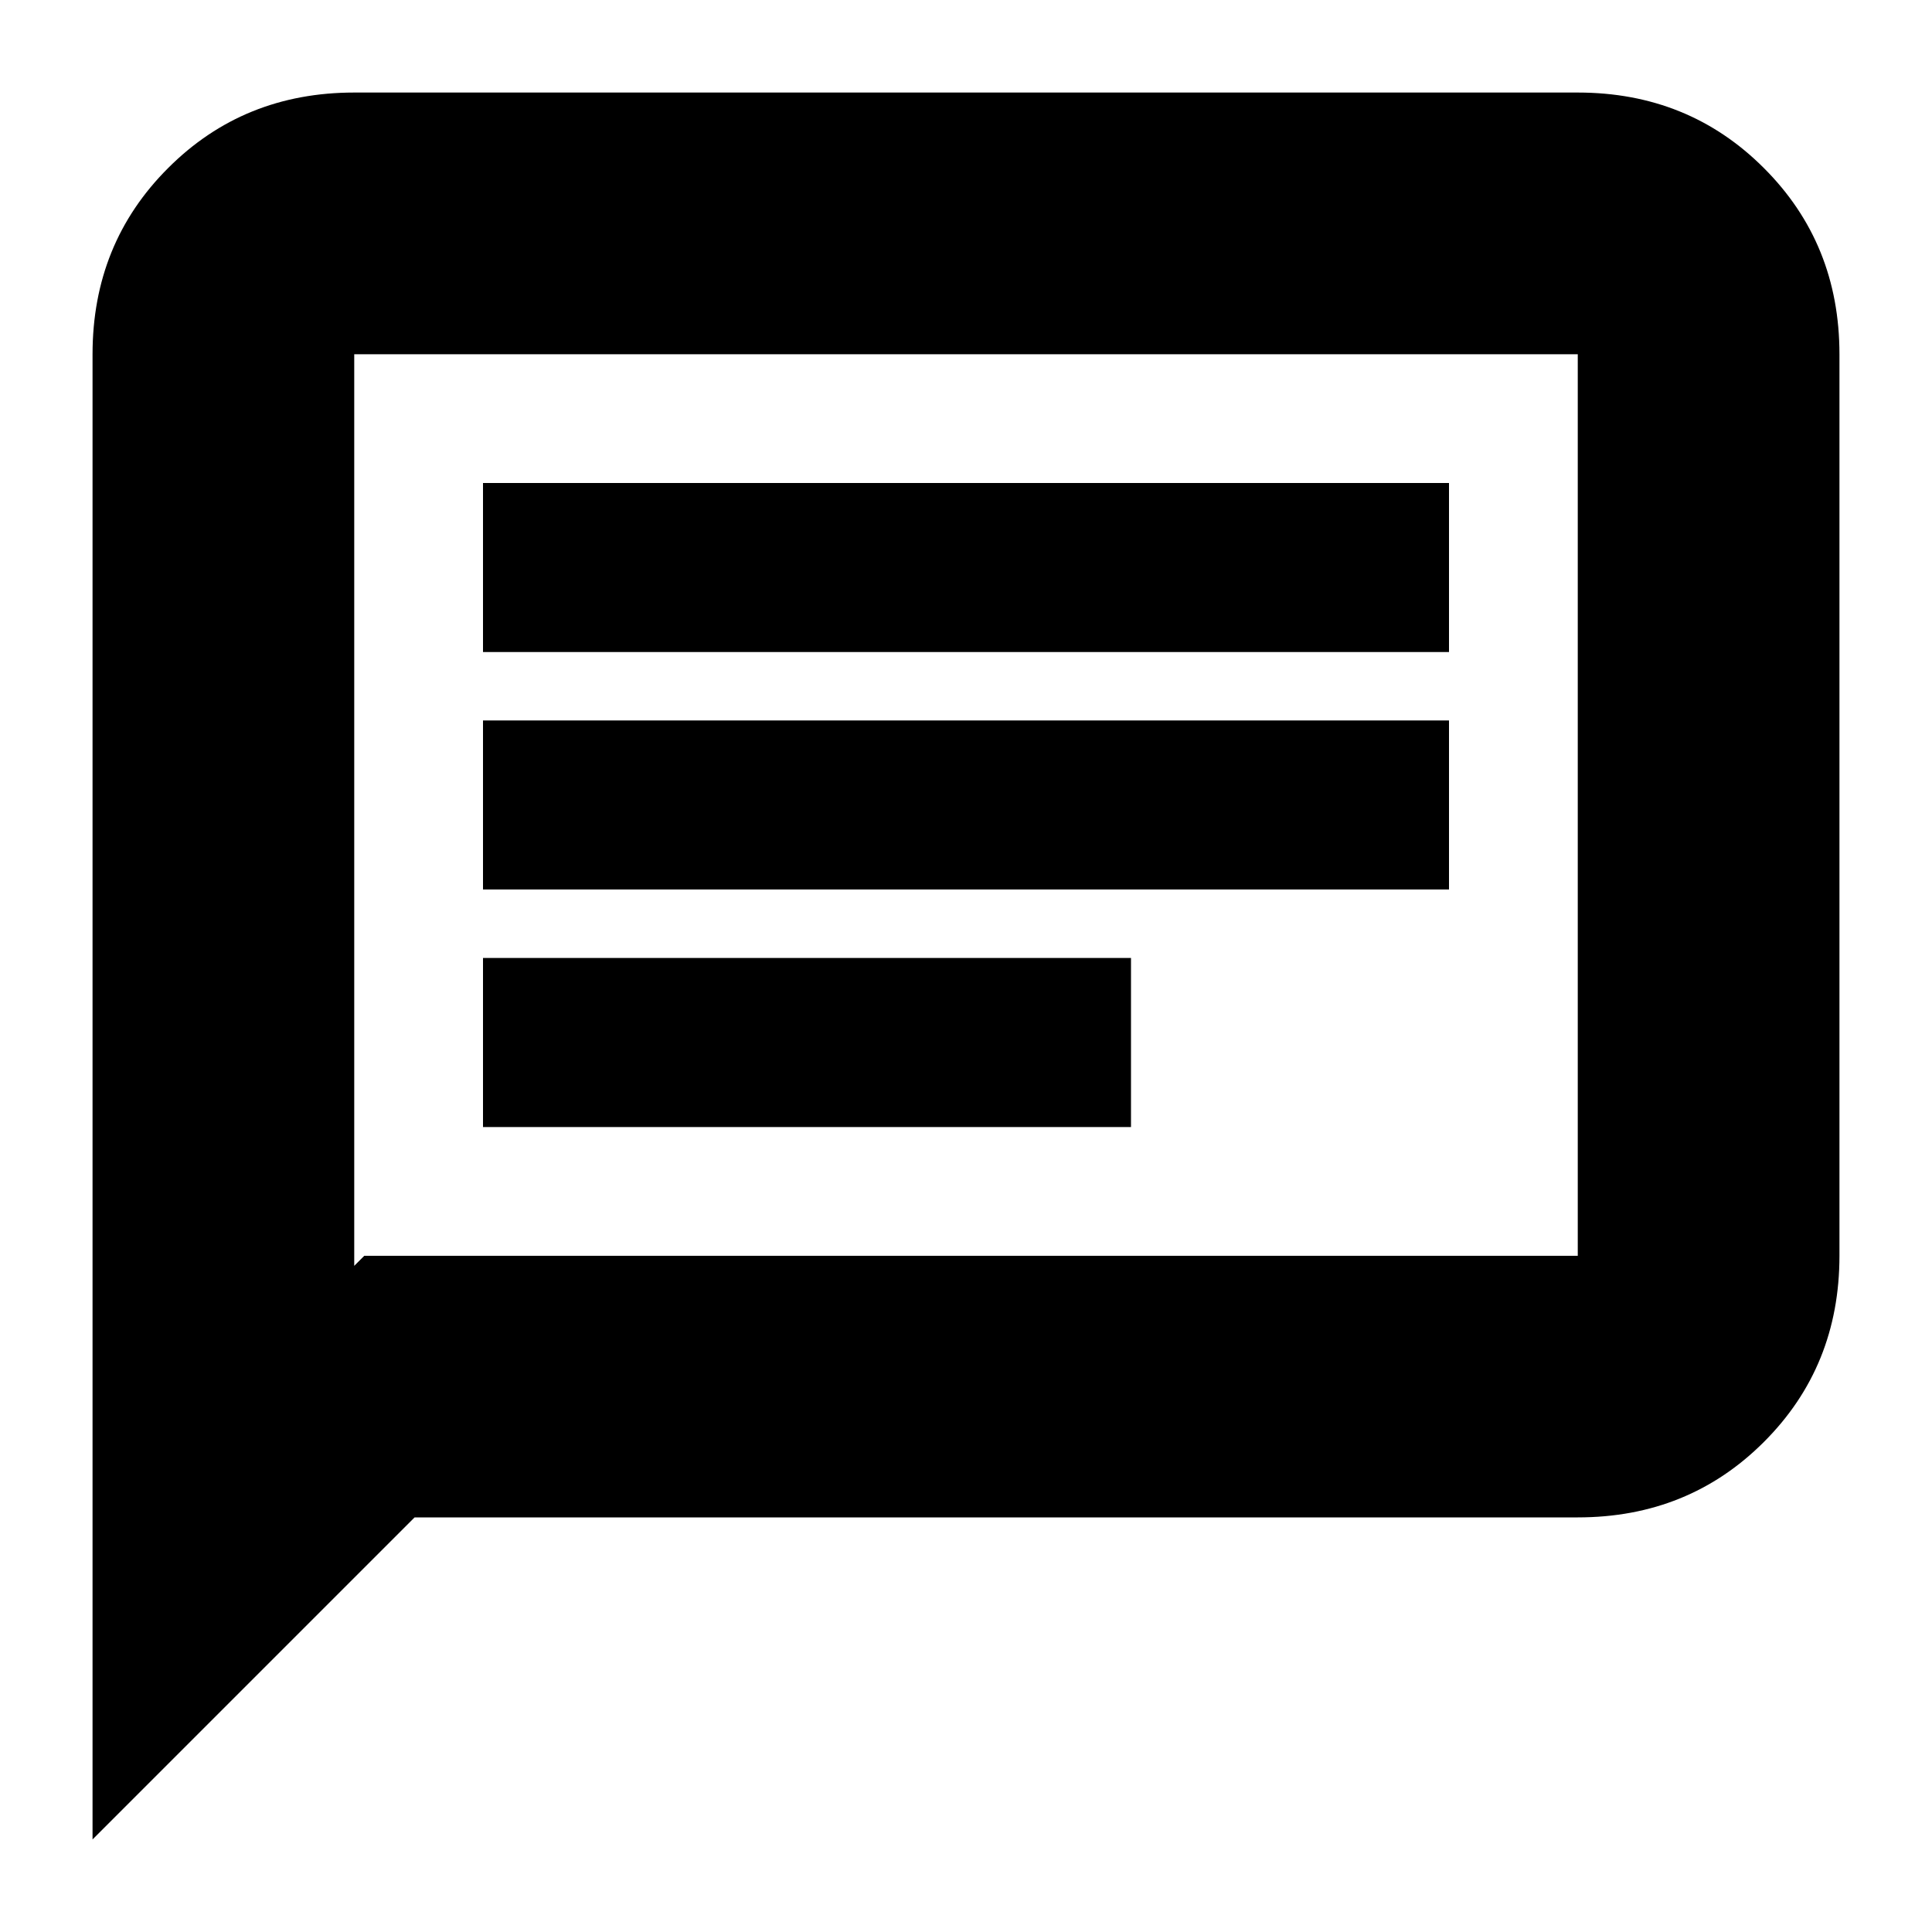 <svg xmlns="http://www.w3.org/2000/svg" height="20" width="20"><path d="M5 11.667h6.708v-1.75H5Zm0-2.459h10v-1.75H5ZM5 6.75h10V5H5ZM.958 19.042V3.667q0-1.146.782-1.927.781-.782 1.927-.782h12.666q1.146 0 1.927.782.782.781.782 1.927V13q0 1.146-.782 1.927-.781.781-1.927.781H4.292Zm2.709-5.938L3.771 13h12.562V3.667H3.667Zm0-9.437v9.437Z"/></svg>